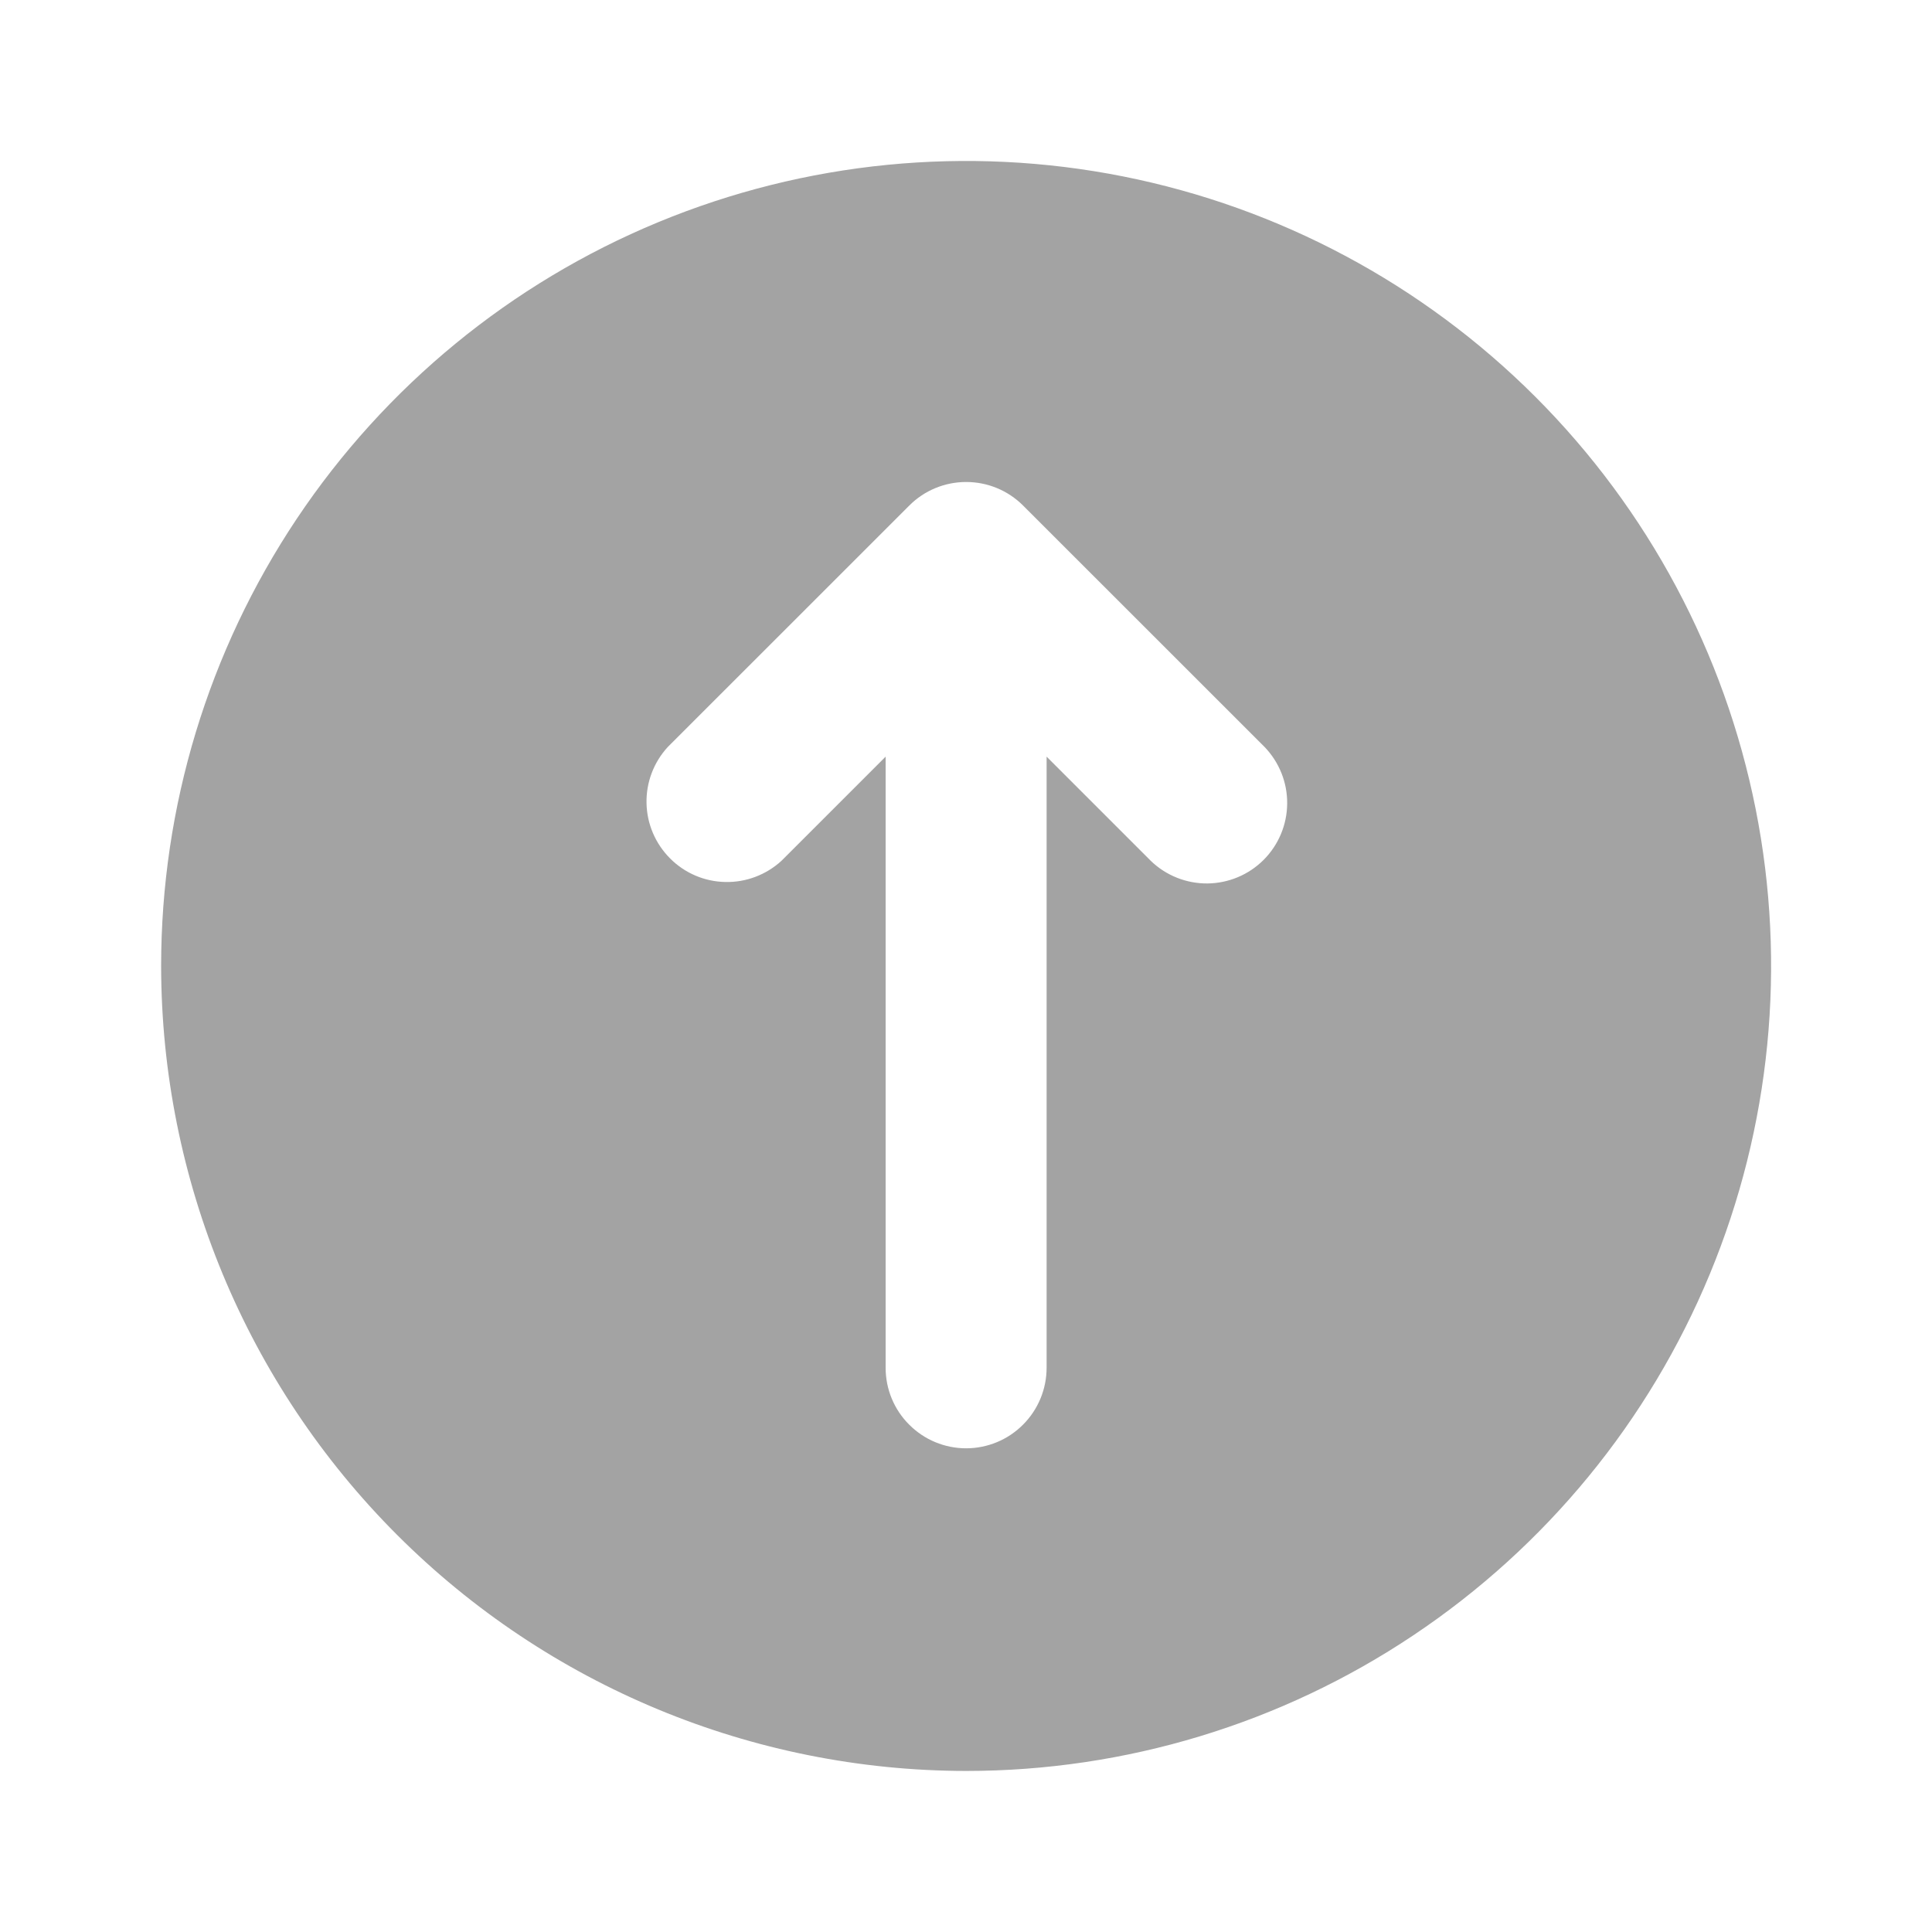 <svg width="25" height="25" viewBox="0 0 25 25" fill="none" xmlns="http://www.w3.org/2000/svg">
<path d="M12.501 22.916C14.562 22.916 16.576 22.306 18.288 21.161C20.002 20.016 21.337 18.39 22.125 16.486C22.913 14.583 23.12 12.488 22.718 10.468C22.316 8.447 21.324 6.591 19.867 5.134C18.41 3.677 16.554 2.685 14.534 2.283C12.513 1.881 10.418 2.088 8.515 2.876C6.612 3.664 4.985 5 3.84 6.713C2.696 8.426 2.085 10.44 2.085 12.5C2.088 15.262 3.186 17.909 5.139 19.862C7.092 21.815 9.74 22.913 12.501 22.916ZM8.641 9.666L11.766 6.542C11.961 6.346 12.226 6.237 12.502 6.237C12.779 6.237 13.043 6.346 13.239 6.542L16.364 9.666C16.553 9.863 16.659 10.126 16.656 10.399C16.654 10.672 16.544 10.934 16.351 11.127C16.158 11.32 15.897 11.429 15.624 11.432C15.351 11.434 15.087 11.329 14.891 11.139L13.543 9.791L13.543 17.699C13.543 17.975 13.433 18.24 13.238 18.435C13.043 18.631 12.778 18.741 12.501 18.741C12.225 18.741 11.96 18.631 11.765 18.435C11.569 18.24 11.46 17.975 11.46 17.699L11.46 9.791L10.113 11.138C9.915 11.32 9.654 11.419 9.386 11.413C9.117 11.408 8.861 11.299 8.671 11.108C8.481 10.918 8.371 10.662 8.366 10.393C8.36 10.125 8.459 9.864 8.641 9.666Z" fill="#A3A3A3"/>
</svg>
